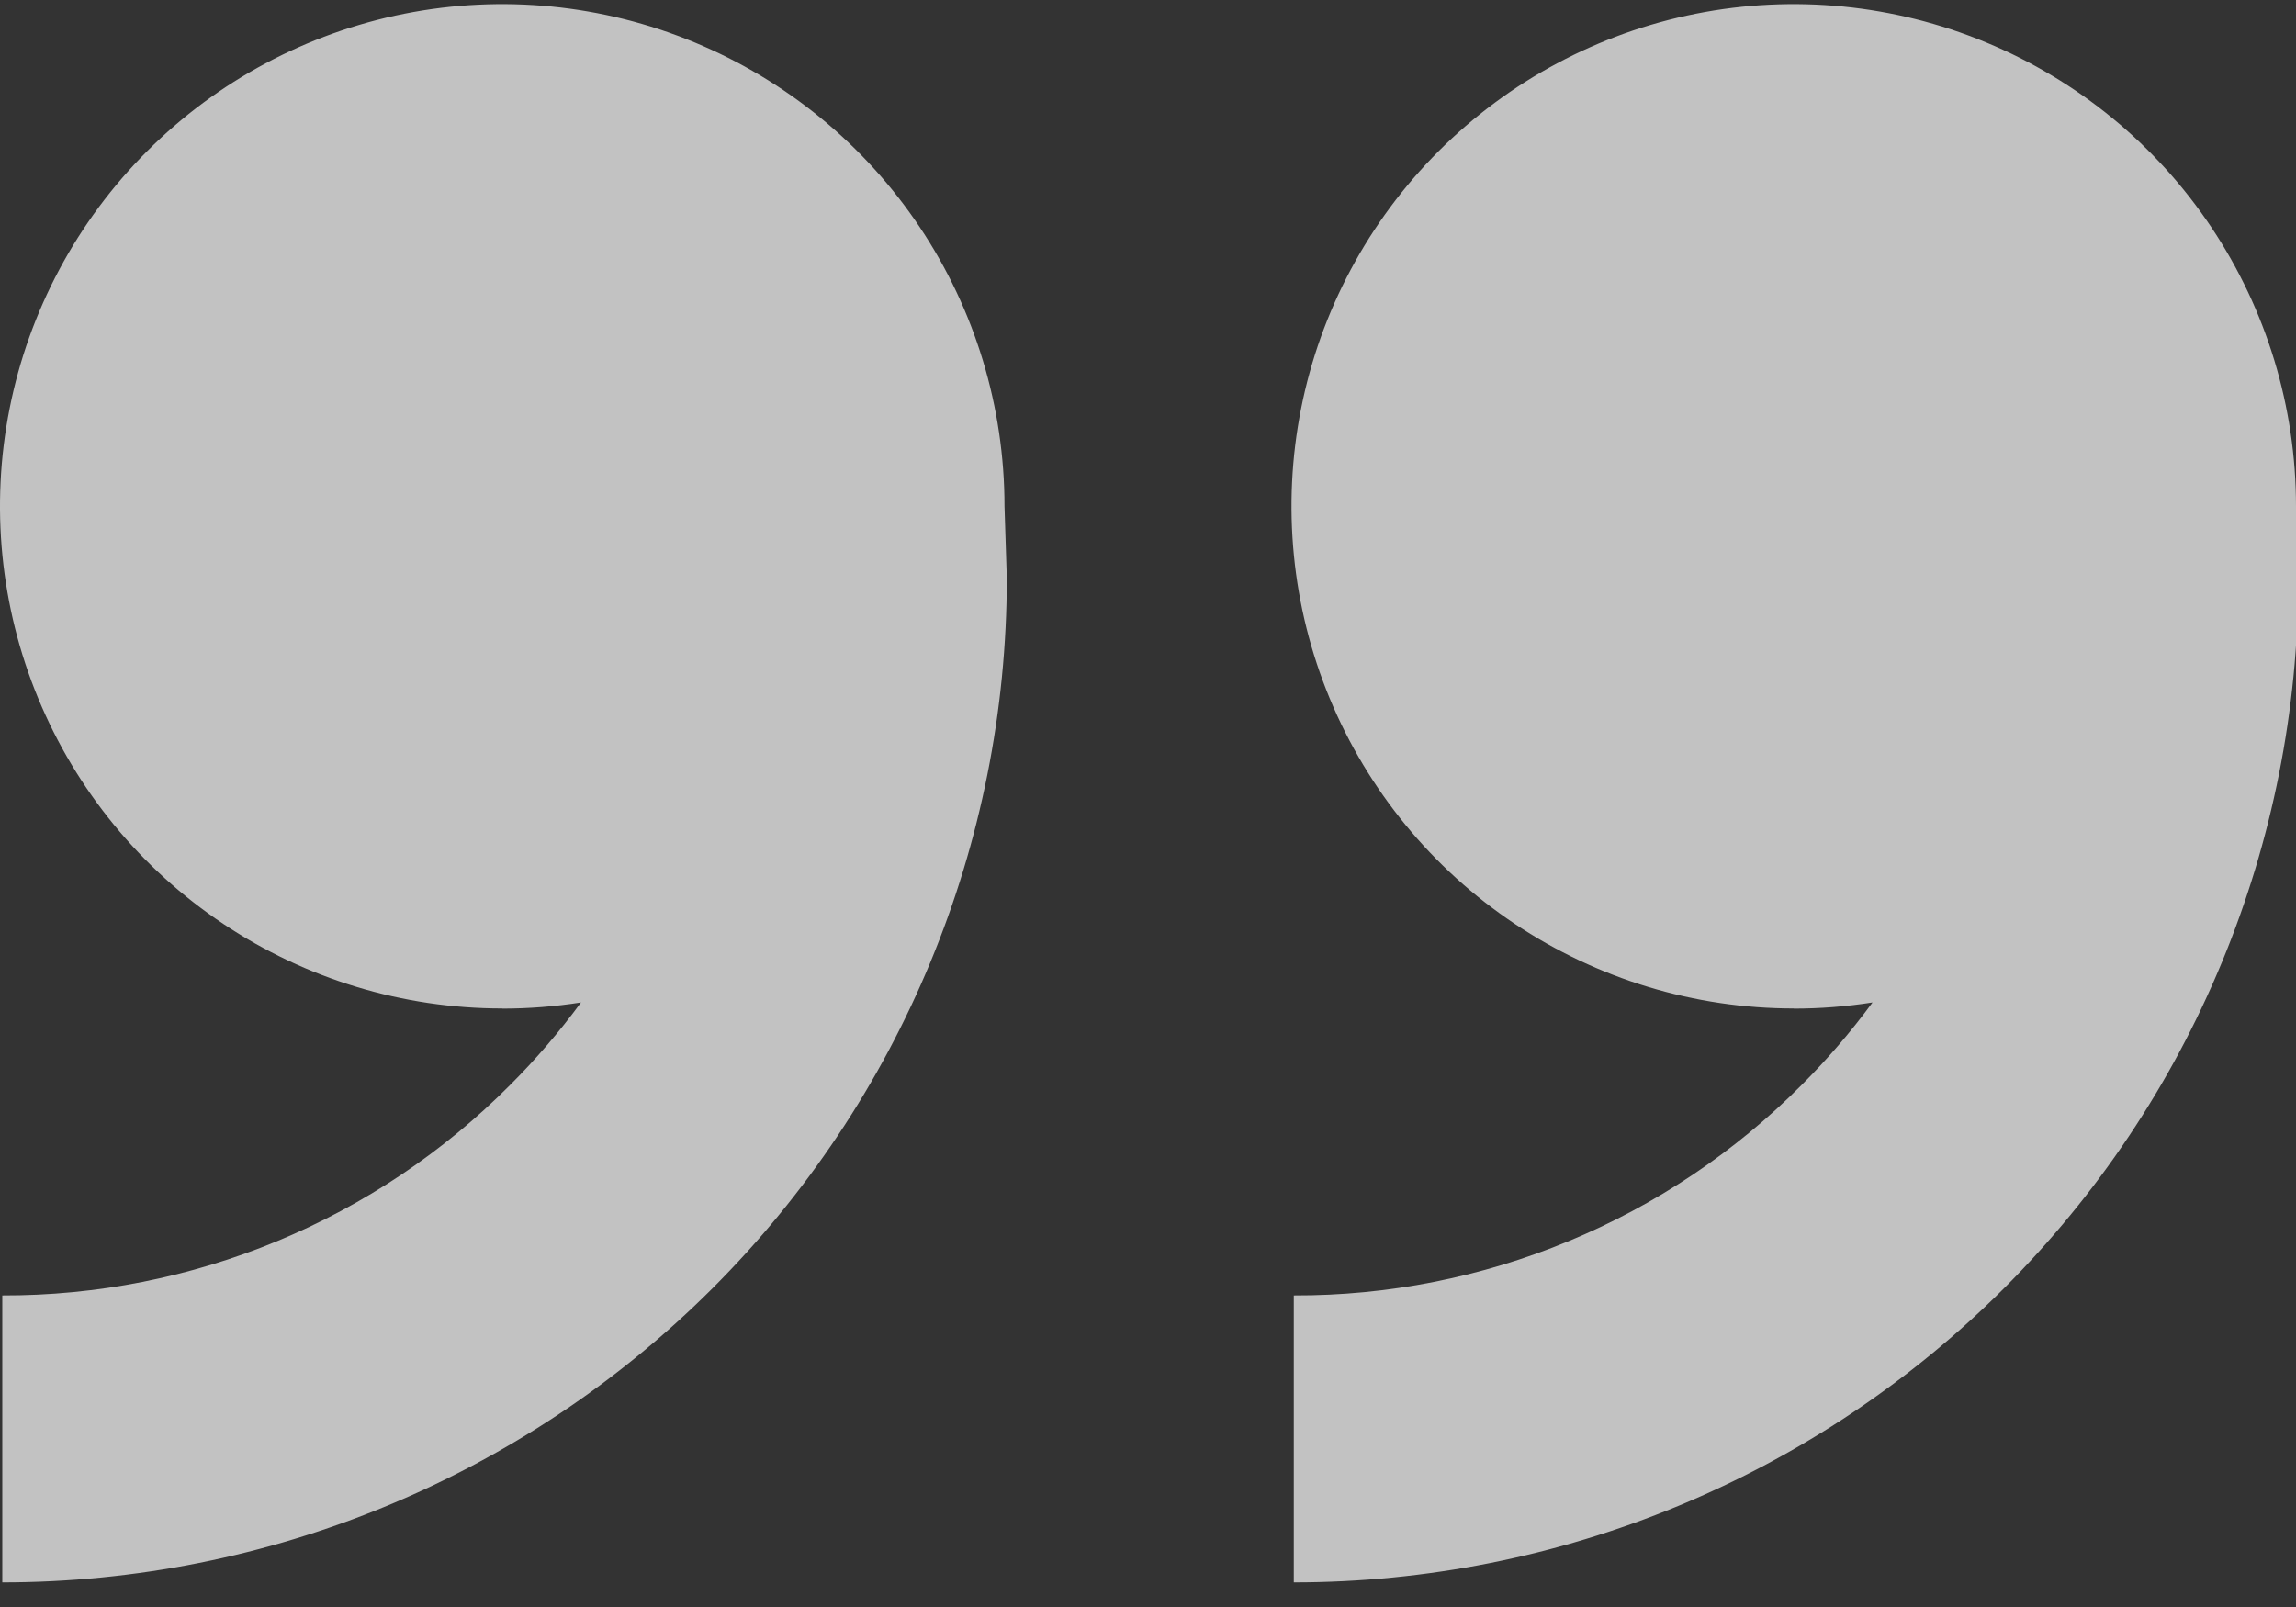 <svg width="70" height="49" viewBox="0 0 70 49" fill="none" xmlns="http://www.w3.org/2000/svg">
<rect x="0" y="0" width="70" height="49" fill="#333333" stroke="none"/>
<path d="M54.688 30.75C51.659 30.75 48.699 29.852 46.18 28.169C43.662 26.487 41.7 24.095 40.541 21.297C39.382 18.499 39.078 15.421 39.669 12.45C40.26 9.48 41.718 6.751 43.86 4.61C46.001 2.468 48.73 1.01 51.7 0.419C54.67 -0.172 57.749 0.132 60.547 1.291C63.345 2.45 65.737 4.412 67.419 6.93C69.102 9.448 70 12.409 70 15.438L70.07 17.625C70.07 21.647 69.278 25.629 67.739 29.345C66.2 33.06 63.944 36.436 61.1 39.28C58.256 42.124 54.88 44.38 51.165 45.919C47.449 47.458 43.467 48.25 39.445 48.25V39.5C42.319 39.508 45.166 38.946 47.821 37.846C50.477 36.747 52.888 35.132 54.915 33.095C55.703 32.309 56.43 31.463 57.089 30.566C56.295 30.691 55.492 30.754 54.688 30.754V30.75ZM15.312 30.75C12.284 30.75 9.323 29.852 6.805 28.169C4.287 26.487 2.325 24.095 1.166 21.297C0.007 18.499 -0.297 15.421 0.294 12.45C0.885 9.48 2.343 6.751 4.485 4.61C6.626 2.468 9.355 1.01 12.325 0.419C15.296 -0.172 18.374 0.132 21.172 1.291C23.97 2.45 26.362 4.412 28.044 6.93C29.727 9.448 30.625 12.409 30.625 15.438L30.695 17.625C30.695 25.747 27.468 33.537 21.725 39.28C15.982 45.023 8.192 48.25 0.07 48.25V39.5C2.944 39.508 5.791 38.946 8.446 37.846C11.102 36.747 13.513 35.132 15.54 33.095C16.328 32.309 17.055 31.463 17.714 30.566C16.92 30.691 16.117 30.754 15.312 30.754V30.75Z" fill="white" fill-opacity="0.7"/>
</svg>
